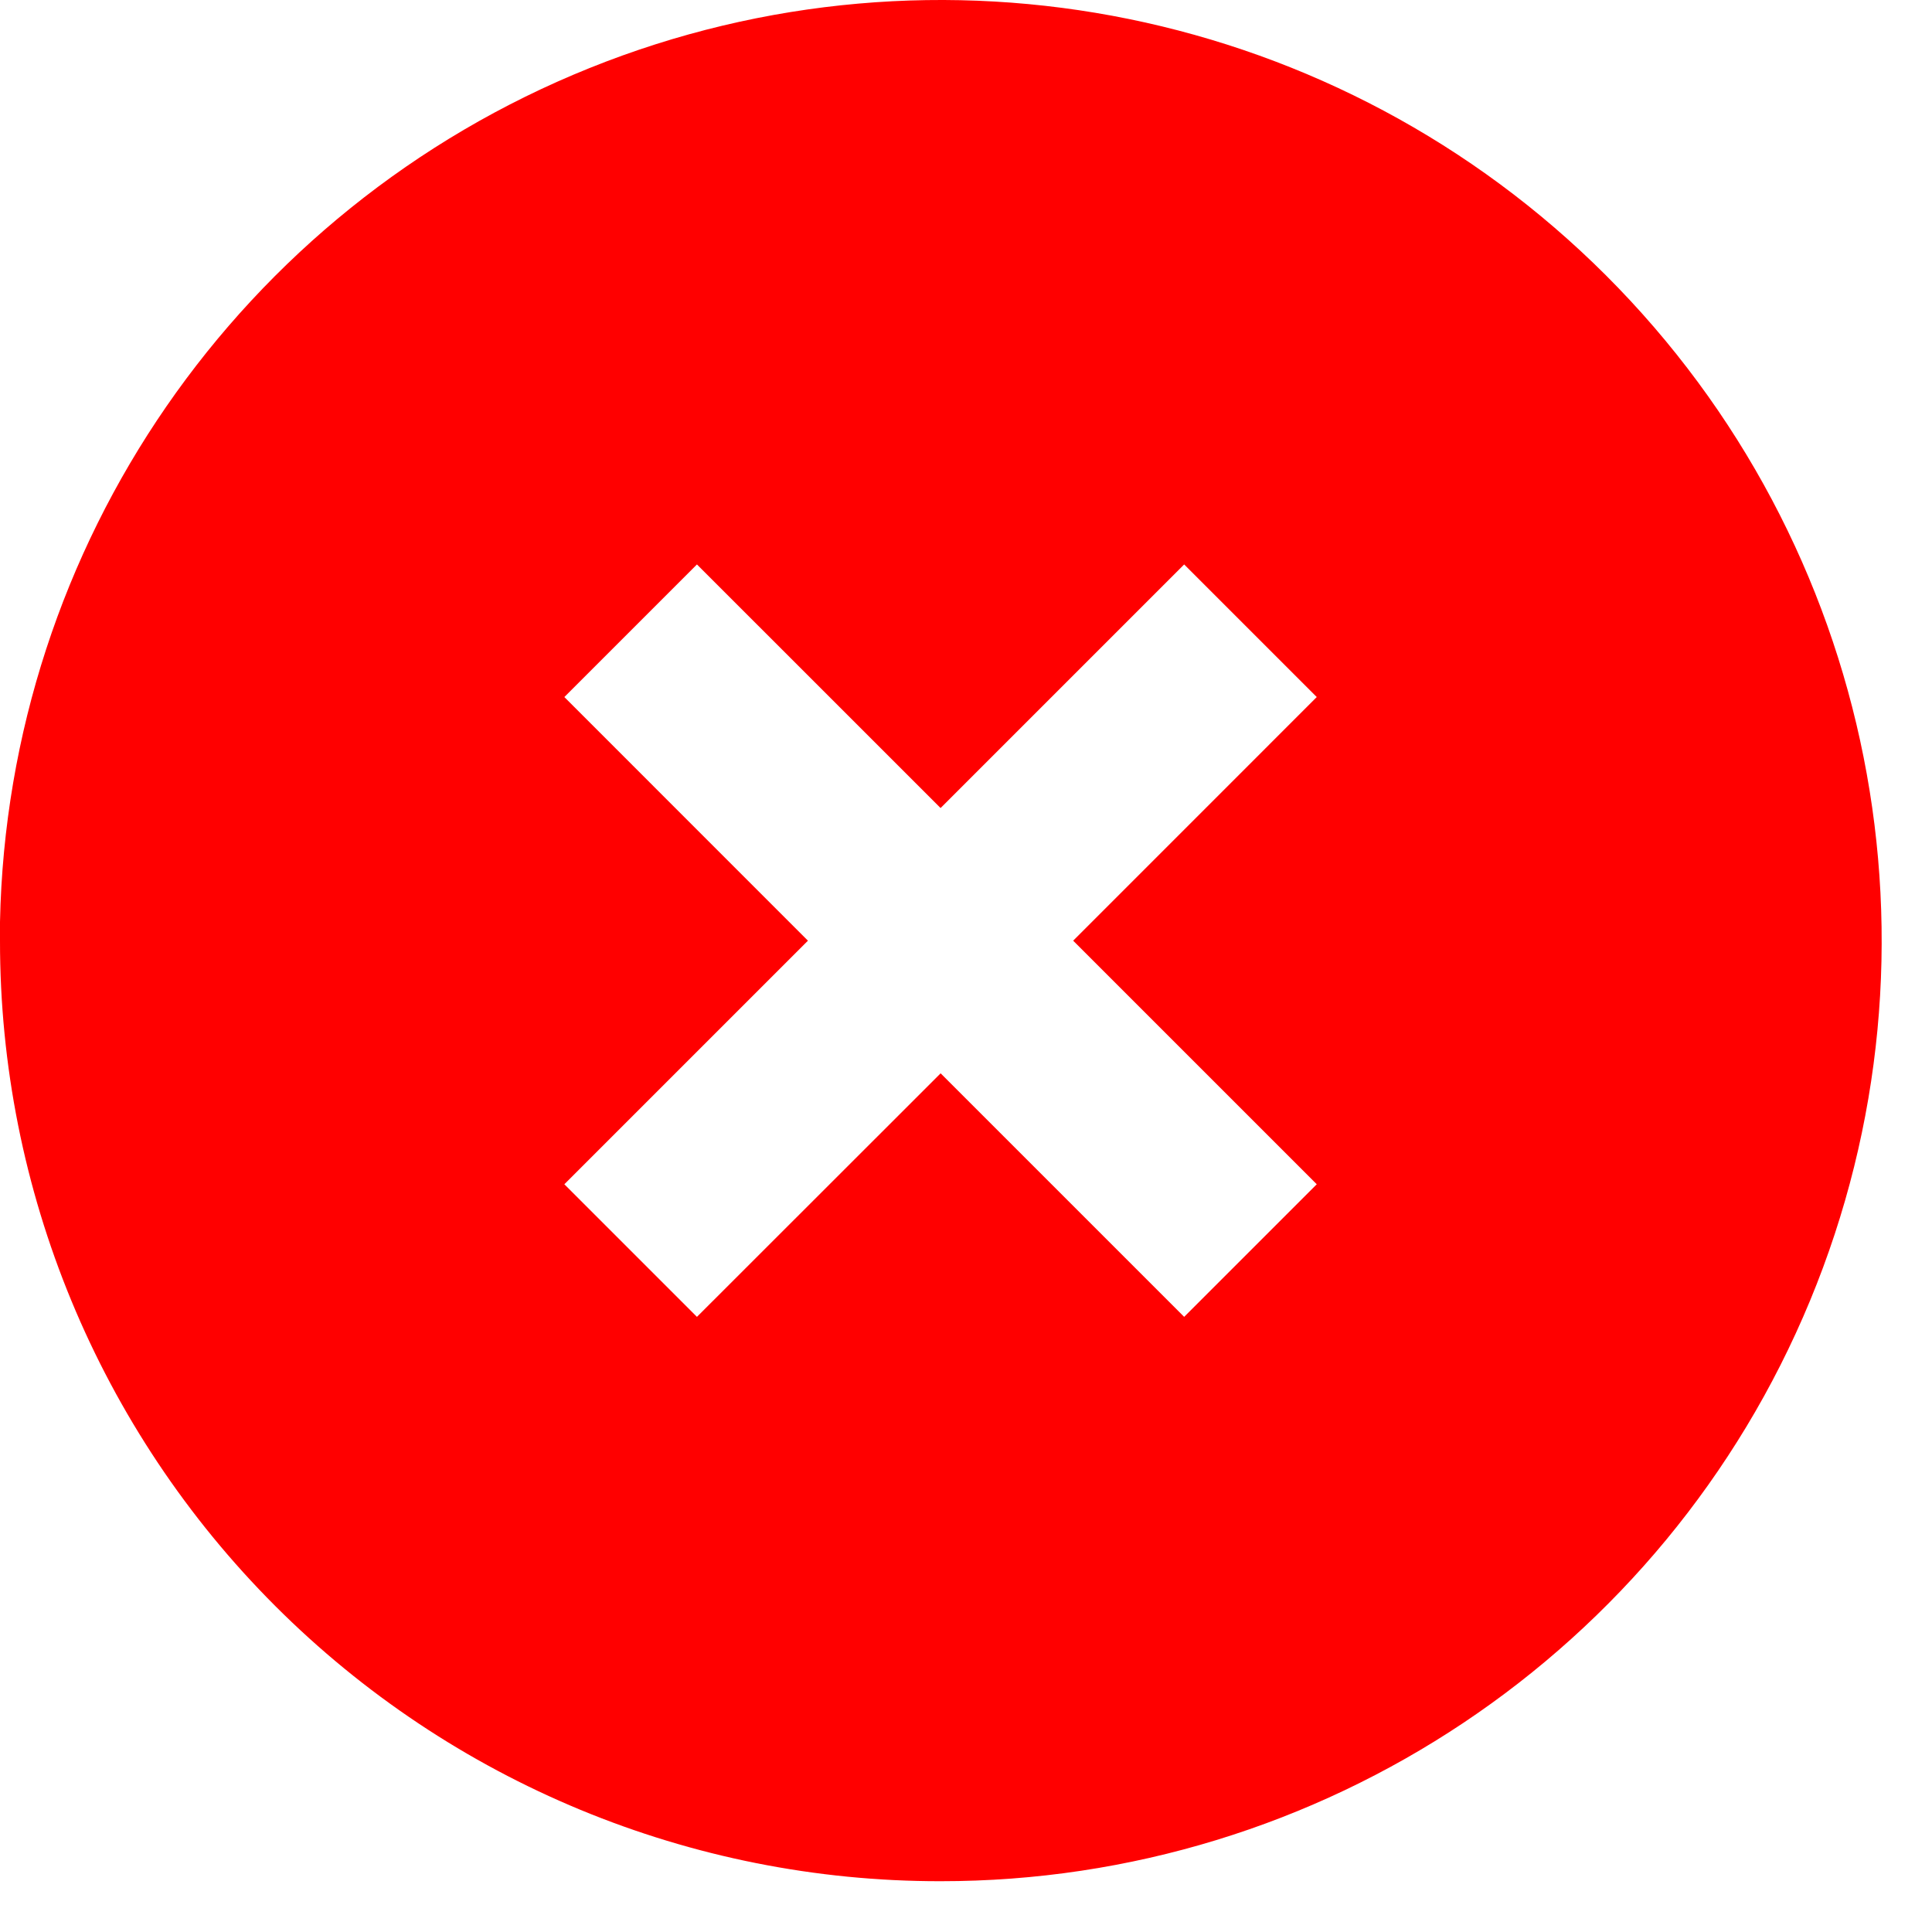 <svg width="38" height="38" viewBox="0 0 38 38" fill="none" xmlns="http://www.w3.org/2000/svg">
<path d="M18.5 37.001C13.592 37.006 8.884 35.058 5.414 31.588C1.943 28.117 -0.004 23.409 7.49117e-06 18.502V18.132C0.151 10.717 4.713 4.109 11.592 1.34C18.472 -1.43 26.34 0.174 31.586 5.415C36.882 10.706 38.466 18.667 35.601 25.583C32.736 32.498 25.985 37.005 18.5 37.001ZM18.5 21.11L23.291 25.901L25.899 23.293L21.108 18.502L25.899 13.71L23.291 11.102L18.5 15.893L13.708 11.102L11.1 13.71L15.891 18.502L11.1 23.293L13.708 25.901L18.5 21.112V21.11Z" fill="#FF0000"/>
</svg>

